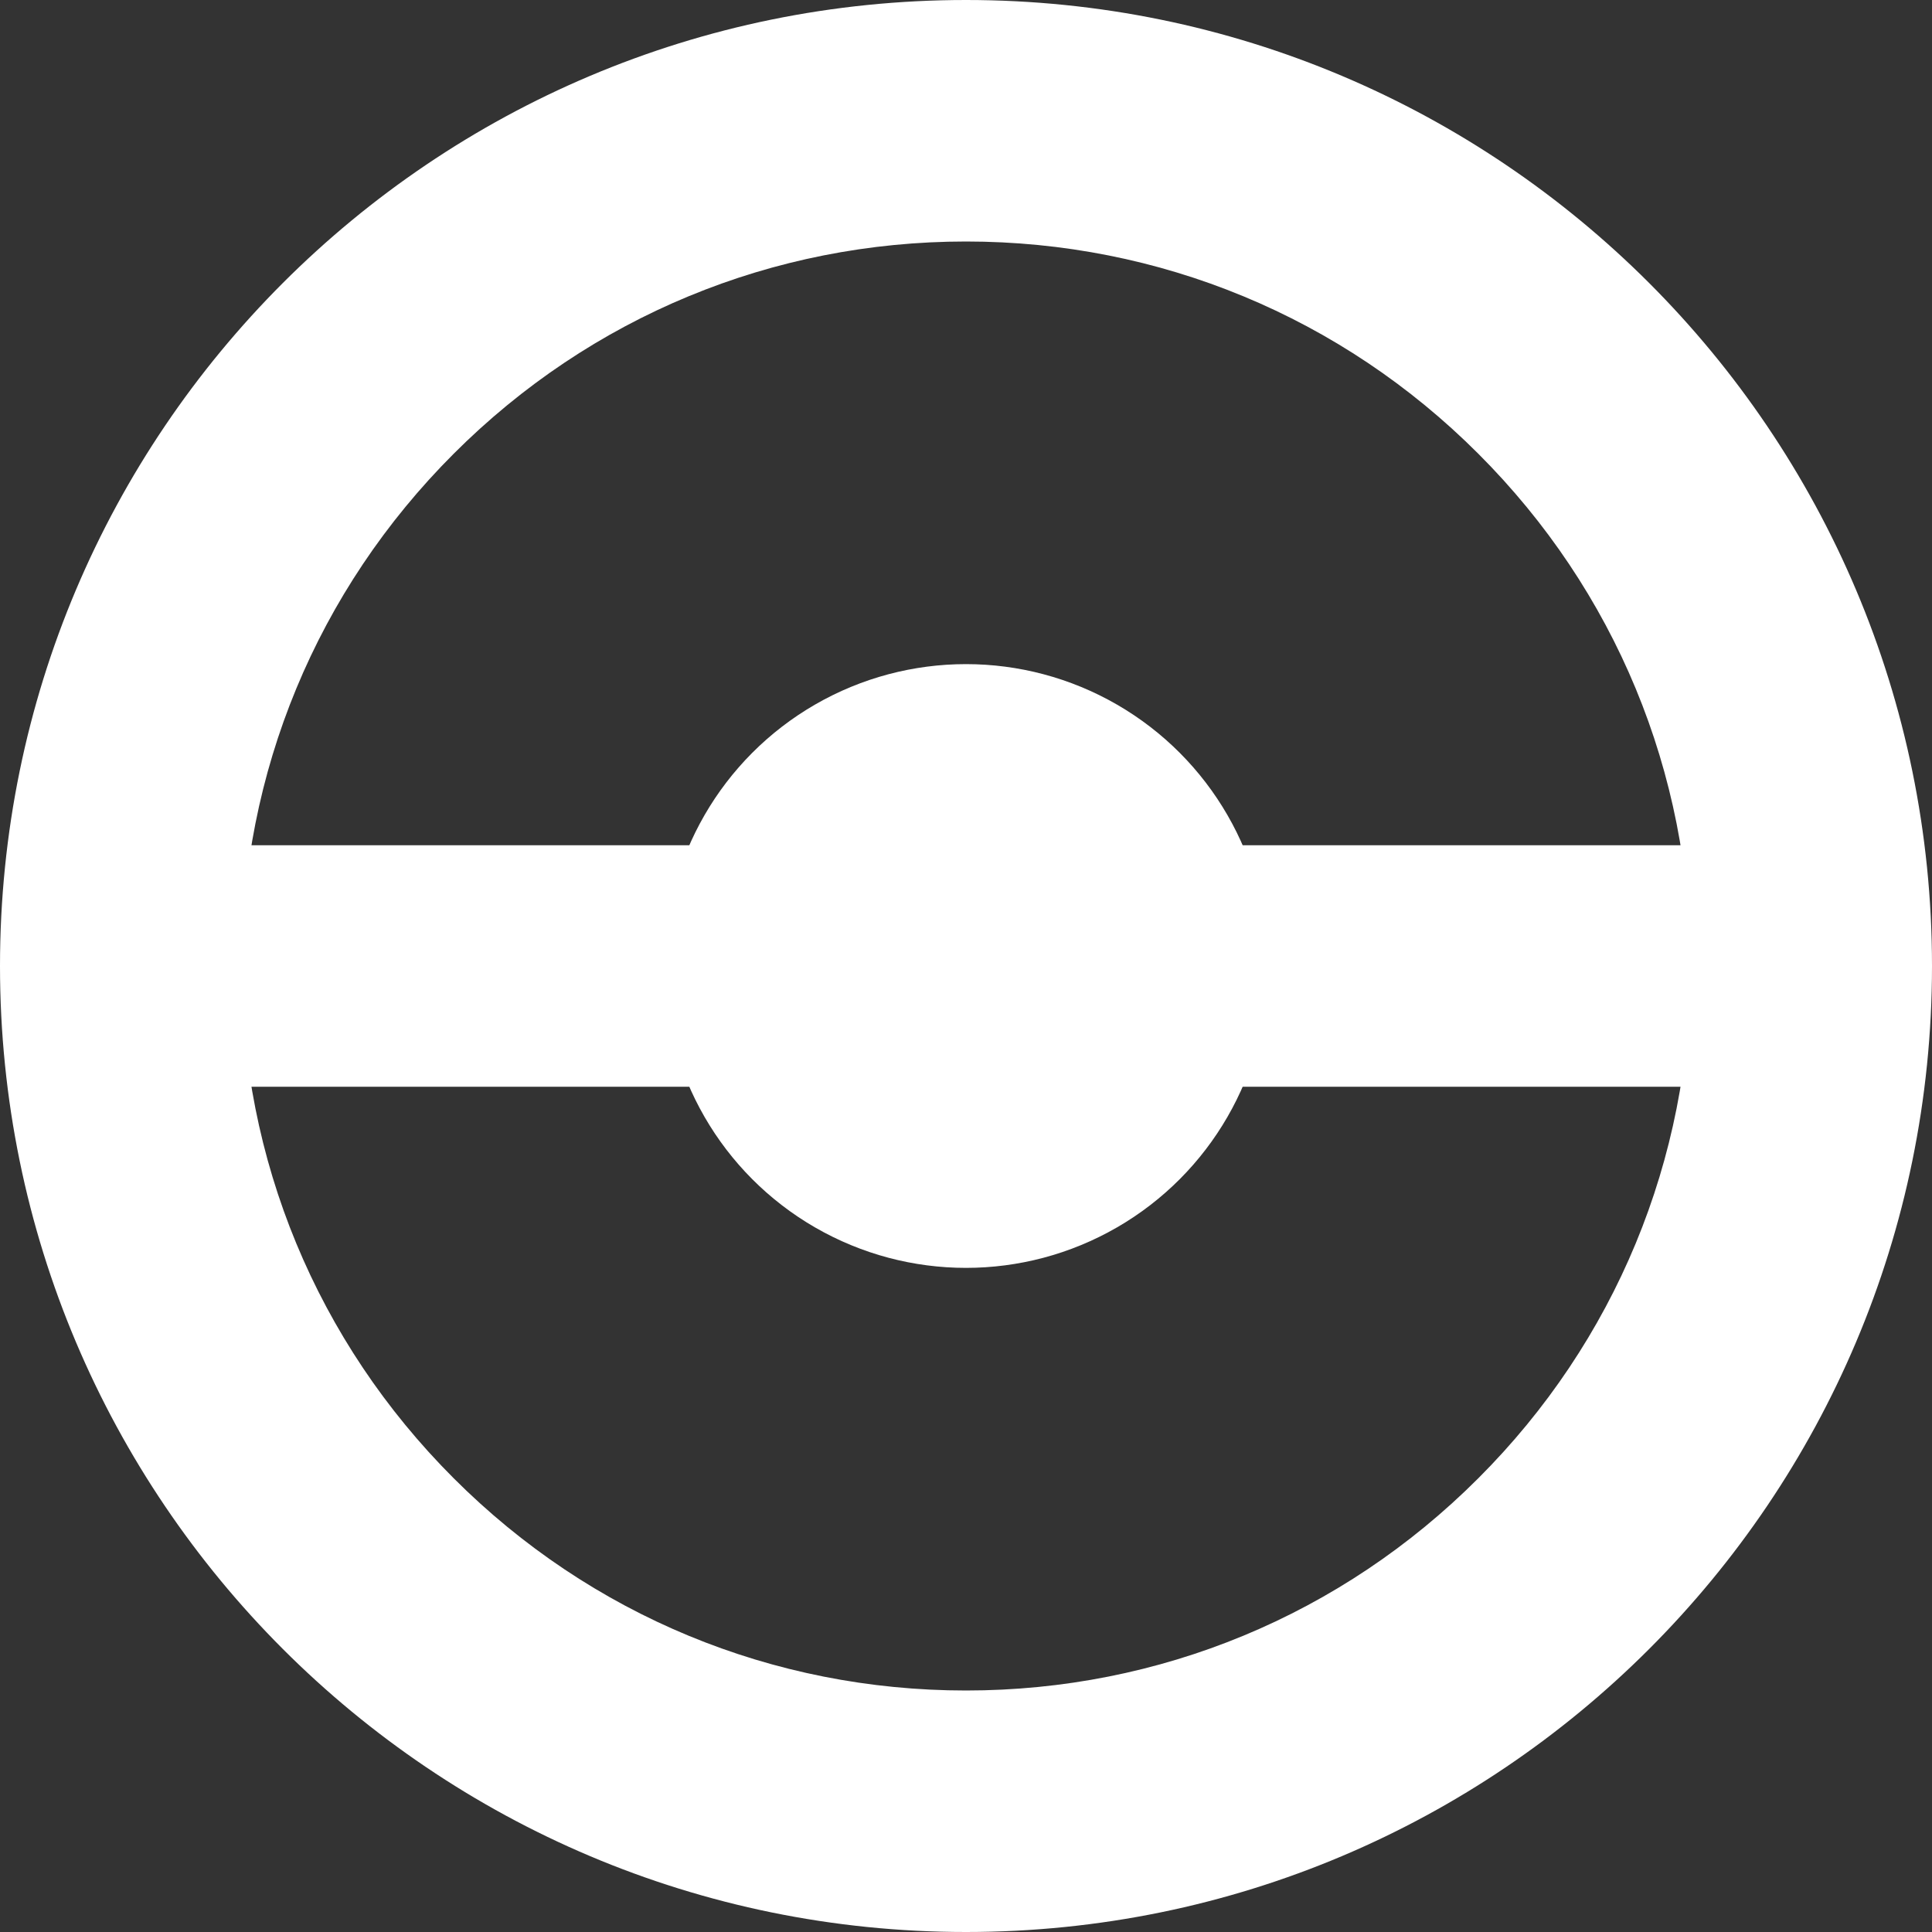 <svg xmlns="http://www.w3.org/2000/svg" width="32" height="32" viewBox="0 0 32 32">
  <rect x="0" y="0" width="32" height="32" fill="#333333" stroke="none"/>
  <g id="Group_4" data-name="Group 4" transform="translate(-971.5 -332.5)">
    <g id="Path_1" data-name="Path 1" transform="translate(971.5 332.5)" fill="none">
      <path d="M16,0A16,16,0,1,1,0,16,16,16,0,0,1,16,0Z" stroke="none"/>
      <path d="M 16 4 C 12.795 4 9.781 5.248 7.515 7.515 C 5.248 9.781 4 12.795 4 16 C 4 19.205 5.248 22.219 7.515 24.485 C 9.781 26.752 12.795 28 16 28 C 19.205 28 22.219 26.752 24.485 24.485 C 26.752 22.219 28 19.205 28 16 C 28 12.795 26.752 9.781 24.485 7.515 C 22.219 5.248 19.205 4 16 4 M 16 0 C 24.837 0 32 7.163 32 16 C 32 24.837 24.837 32 16 32 C 7.163 32 0 24.837 0 16 C 0 7.163 7.163 0 16 0 Z" stroke="none" fill="#fff"/>
    </g>
    <rect id="Rectangle_4" data-name="Rectangle 4" width="30" height="4" transform="translate(972.5 346.5)" fill="#fff"/>
    <circle id="Ellipse_2" data-name="Ellipse 2" cx="5" cy="5" r="5" transform="translate(982.5 343.5)" fill="#fff"/>
  </g>
</svg>